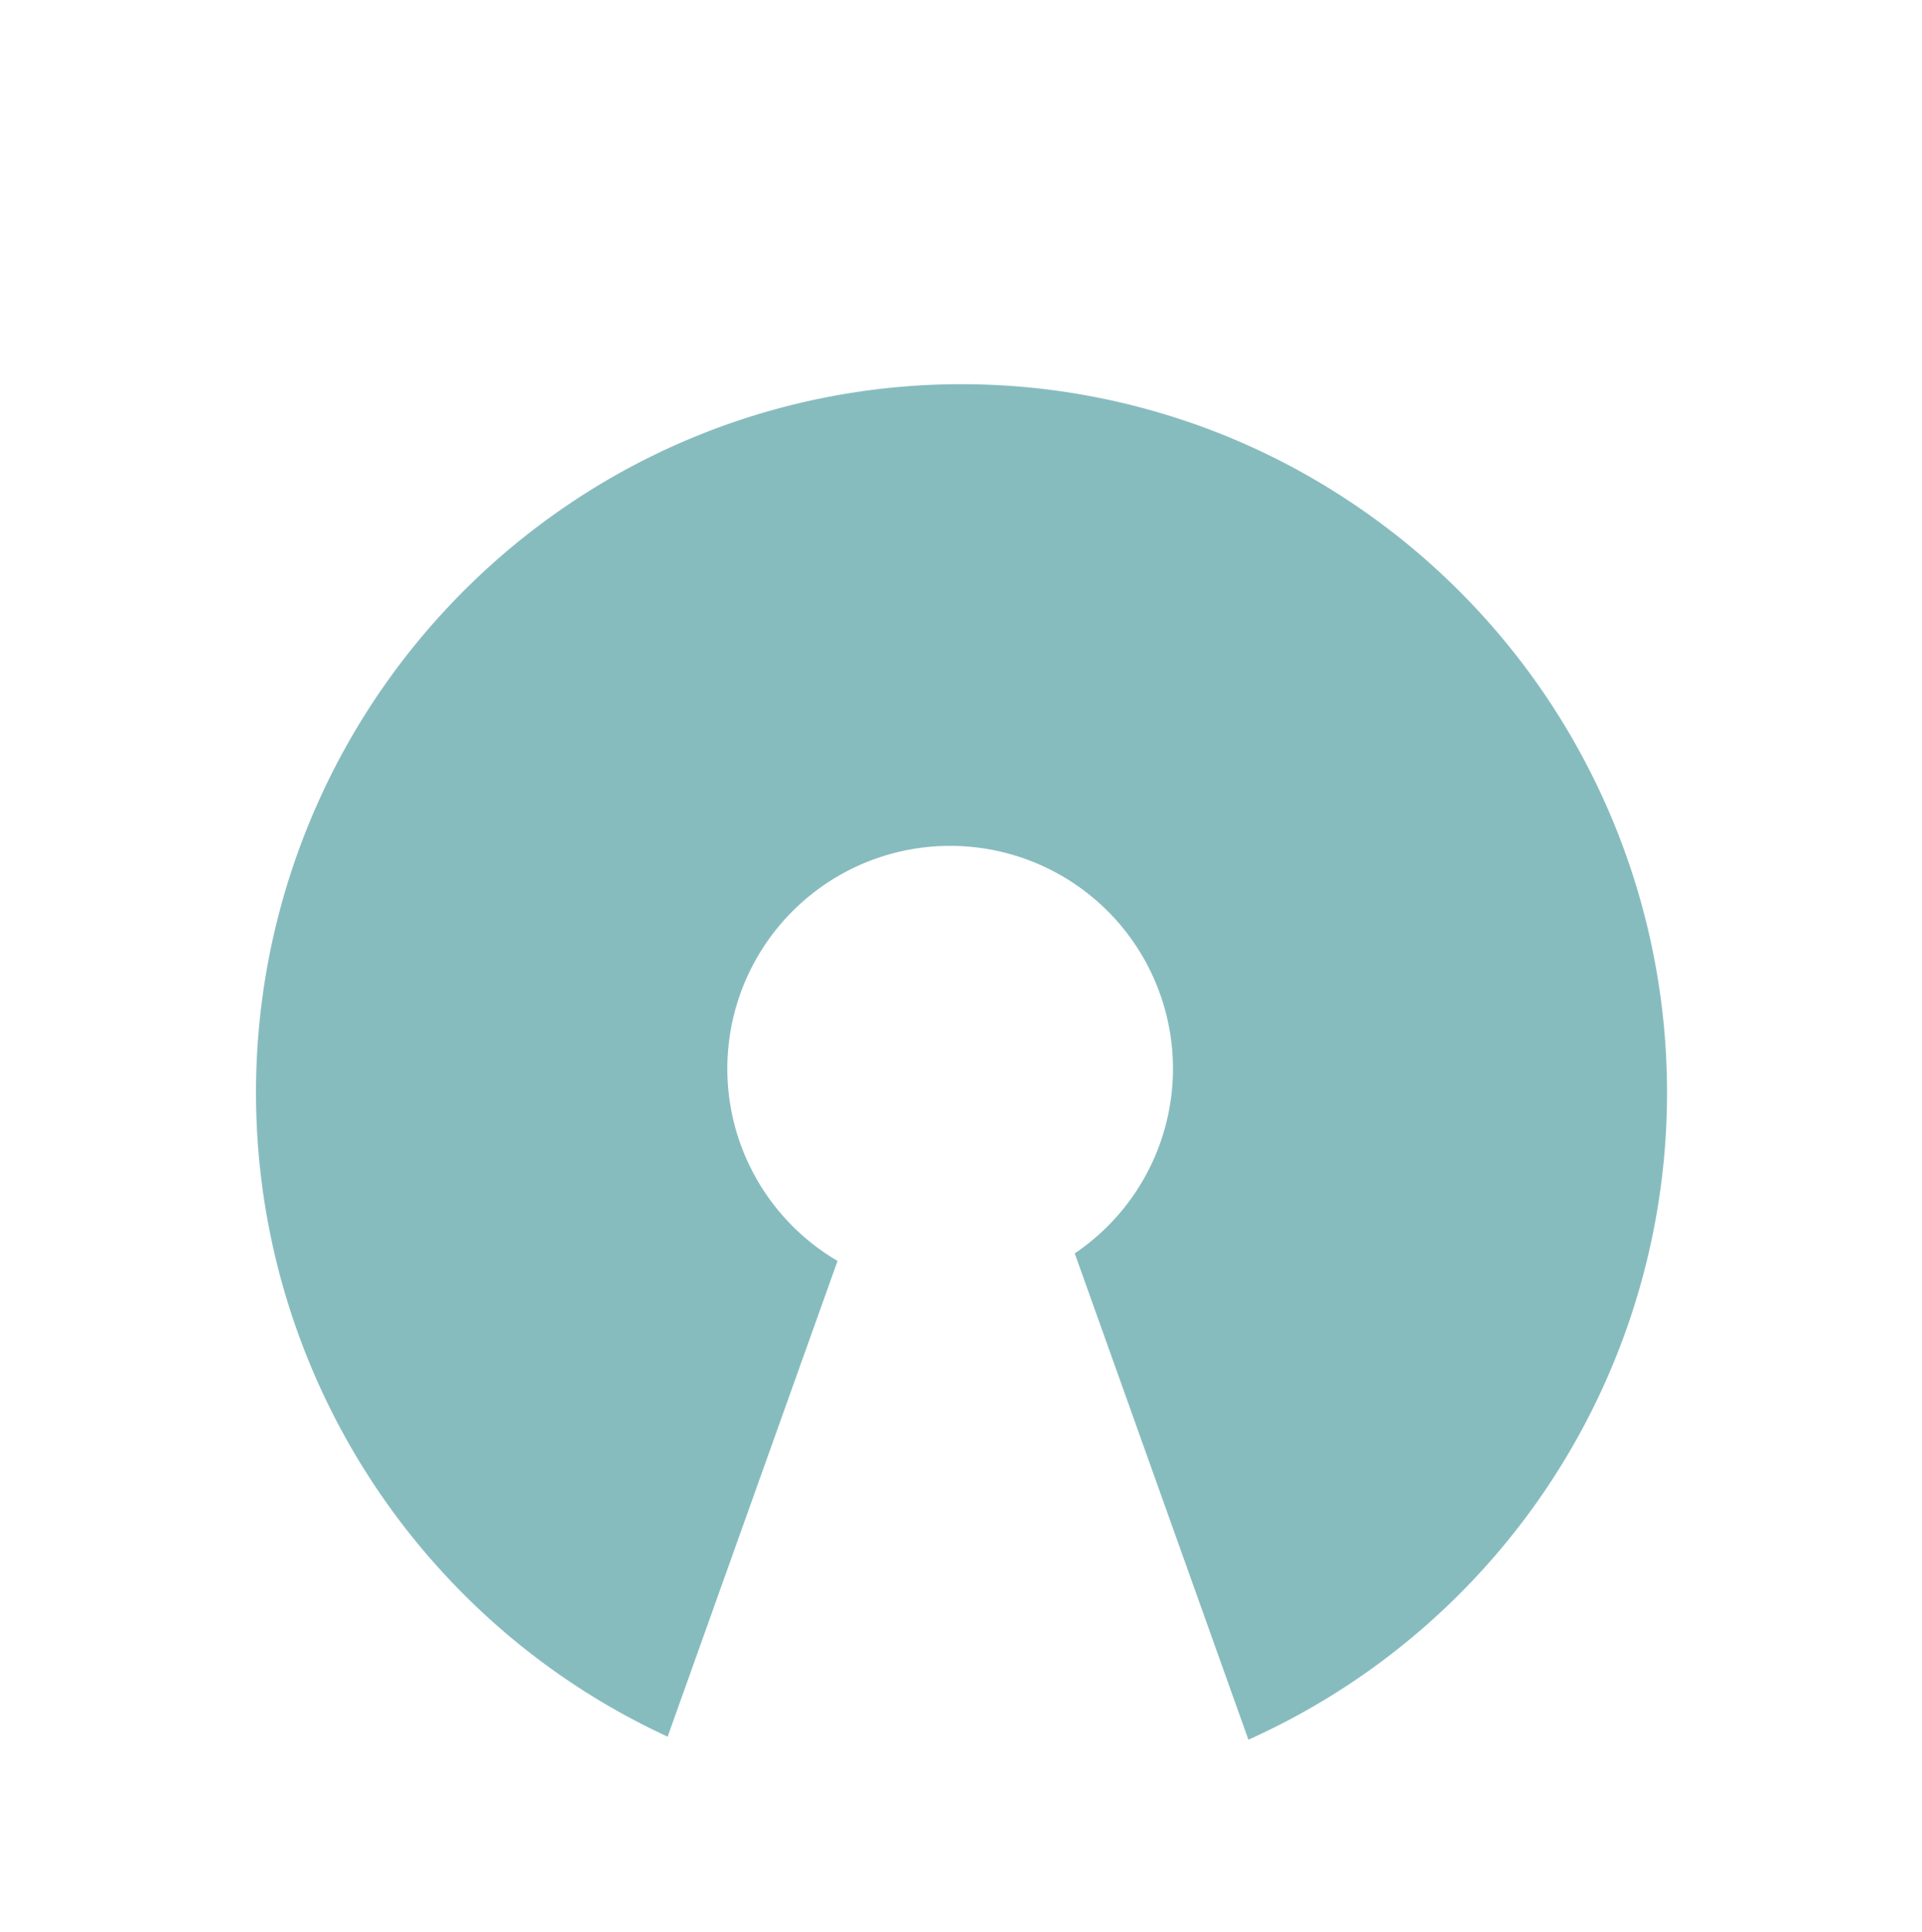 <svg xmlns="http://www.w3.org/2000/svg" xmlns:xlink="http://www.w3.org/1999/xlink" width="90" height="90.461" viewBox="0 0 90 90.461">
  <defs>
    <filter id="Subtraction_3" x="3" y="9" width="84.028" height="81.461" filterUnits="userSpaceOnUse">
      <feOffset dy="5" input="SourceAlpha"/>
      <feGaussianBlur stdDeviation="3" result="blur"/>
      <feFlood flood-opacity="0.161"/>
      <feComposite operator="in" in2="blur"/>
      <feComposite in="SourceGraphic"/>
    </filter>
  </defs>
  <g id="Group_95" data-name="Group 95" transform="translate(-185 -728)">
    <g transform="matrix(1, 0, 0, 1, 185, 728)" filter="url(#Subtraction_3)">
      <path id="Subtraction_3-2" data-name="Subtraction 3" d="M46.458,63.461h0L38.326,40.691a10.433,10.433,0,1,0-11.107.353L19.263,63.321A33.063,33.063,0,0,1,9.67,56.613,33.237,33.237,0,0,1,14.556,5.664a32.86,32.86,0,0,1,36.917,0,33.217,33.217,0,0,1-5.014,57.8Z" transform="translate(12 13)" fill="#87bcbf"/>
    </g>
    <path id="Path_575" data-name="Path 575" d="M0,0H90V90H0Z" transform="translate(185 728)" fill="none"/>
    <g id="Dark_FAB_1._Standard_4_States_" data-name="Dark 🌑 / FAB / 1. Standard (4 States)" transform="translate(209.713 741.211)">
      <g id="Dark_Elevation_00dp_9_States_" data-name="Dark 🌑/Elevation/00dp (9 States)">
        <path id="Rectangle" d="M0,28Z" transform="translate(0 -23.536)" fill="#87bcbf"/>
      </g>
    </g>
  </g>
</svg>

